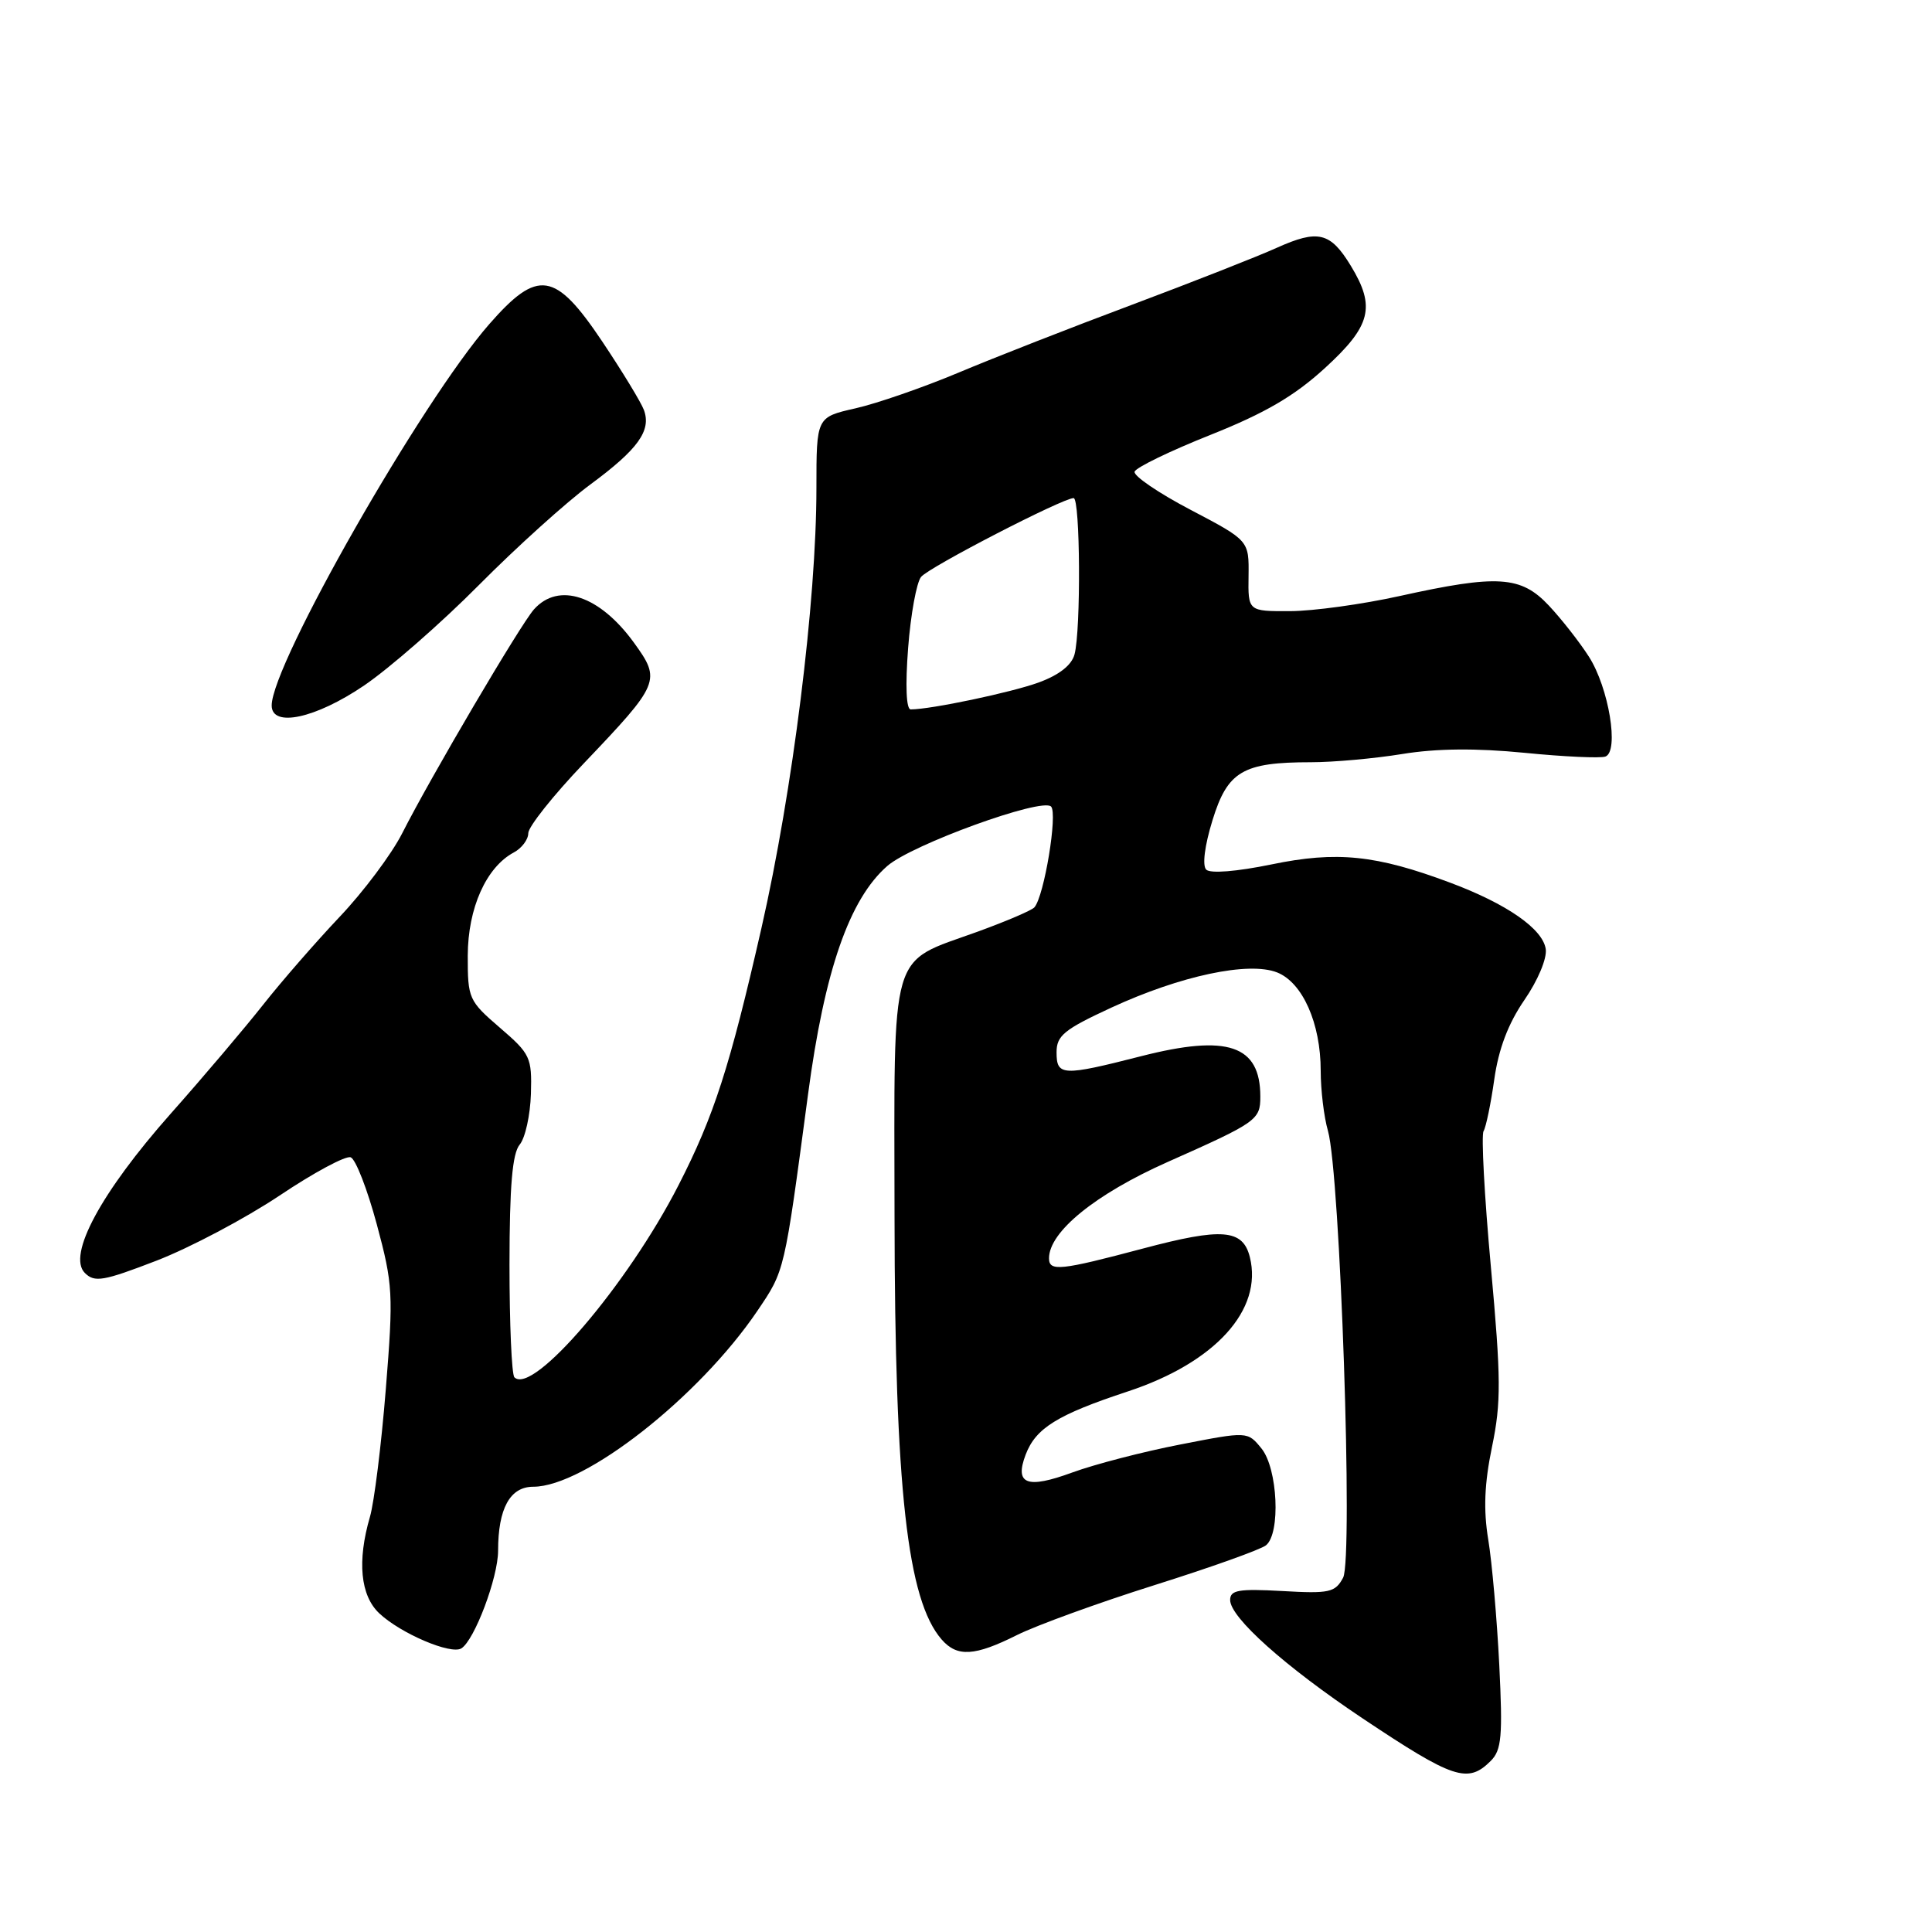 <?xml version="1.0" encoding="UTF-8" standalone="no"?>
<!DOCTYPE svg PUBLIC "-//W3C//DTD SVG 1.1//EN" "http://www.w3.org/Graphics/SVG/1.1/DTD/svg11.dtd" >
<svg xmlns="http://www.w3.org/2000/svg" xmlns:xlink="http://www.w3.org/1999/xlink" version="1.1" viewBox="0 0 256 256">
 <g >
 <path fill="currentColor"
d=" M 197.53 233.33 C 198.97 231.89 199.13 230.08 198.66 220.58 C 198.35 214.48 197.70 207.03 197.20 204.00 C 196.55 200.04 196.69 196.59 197.70 191.71 C 198.92 185.81 198.90 182.70 197.55 167.87 C 196.69 158.49 196.26 150.40 196.58 149.88 C 196.90 149.35 197.54 146.27 198.00 143.02 C 198.57 138.99 199.84 135.64 201.98 132.52 C 203.77 129.93 205.00 127.00 204.82 125.76 C 204.43 123.08 199.67 119.77 192.16 116.96 C 182.34 113.28 177.12 112.75 168.48 114.54 C 163.85 115.49 160.37 115.77 159.83 115.23 C 159.29 114.69 159.62 112.06 160.66 108.69 C 162.66 102.19 164.68 101.00 173.71 101.00 C 176.68 101.00 182.13 100.51 185.81 99.91 C 190.34 99.17 195.56 99.12 202.00 99.75 C 207.22 100.27 212.05 100.49 212.72 100.25 C 214.57 99.58 213.18 91.13 210.53 87.00 C 209.30 85.08 206.92 82.04 205.24 80.25 C 201.54 76.30 198.47 76.10 185.45 78.98 C 180.53 80.07 174.00 80.97 170.94 80.98 C 165.37 81.00 165.37 81.00 165.44 76.31 C 165.50 71.62 165.50 71.62 157.77 67.56 C 153.51 65.33 150.17 63.05 150.34 62.50 C 150.51 61.95 155.03 59.76 160.38 57.63 C 167.65 54.73 171.49 52.49 175.56 48.77 C 181.67 43.18 182.31 40.67 178.99 35.22 C 176.28 30.76 174.65 30.37 169.17 32.84 C 166.60 34.00 157.97 37.39 150.00 40.38 C 142.03 43.36 131.68 47.41 127.00 49.38 C 122.33 51.34 116.18 53.47 113.34 54.11 C 108.18 55.28 108.18 55.28 108.18 64.67 C 108.18 79.67 105.04 104.79 100.89 123.00 C 96.70 141.38 94.61 147.87 89.90 157.06 C 83.16 170.23 70.60 184.93 68.16 182.50 C 67.80 182.13 67.51 175.41 67.51 167.55 C 67.52 157.13 67.89 152.84 68.86 151.67 C 69.60 150.78 70.26 147.76 70.35 144.95 C 70.49 140.10 70.28 139.65 66.23 136.17 C 62.11 132.62 61.97 132.31 61.98 126.62 C 62.00 120.33 64.42 114.91 68.09 112.95 C 69.14 112.39 70.00 111.24 70.00 110.40 C 70.00 109.56 73.30 105.40 77.34 101.17 C 87.46 90.55 87.62 90.16 84.01 85.17 C 79.46 78.89 74.02 77.08 70.75 80.75 C 68.96 82.76 57.05 102.99 53.28 110.44 C 51.88 113.19 48.17 118.15 45.02 121.47 C 41.88 124.79 37.32 130.02 34.90 133.09 C 32.48 136.16 26.95 142.69 22.60 147.59 C 13.39 157.99 8.89 166.32 11.24 168.67 C 12.53 169.96 13.67 169.77 20.75 167.04 C 25.17 165.33 32.50 161.45 37.04 158.42 C 41.57 155.38 45.82 153.10 46.47 153.35 C 47.13 153.60 48.68 157.60 49.93 162.24 C 52.07 170.21 52.14 171.42 51.12 184.09 C 50.53 191.46 49.58 199.07 49.02 200.99 C 47.31 206.86 47.75 211.42 50.26 213.78 C 53.09 216.44 59.74 219.28 61.13 218.42 C 62.87 217.34 66.00 209.04 66.00 205.48 C 66.00 199.88 67.58 197.00 70.66 197.00 C 77.48 197.00 92.60 185.13 100.34 173.72 C 104.00 168.30 103.90 168.76 107.07 145.00 C 109.25 128.61 112.55 119.12 117.58 114.74 C 120.85 111.90 138.06 105.66 139.27 106.87 C 140.17 107.77 138.37 118.70 137.07 120.22 C 136.74 120.62 133.34 122.07 129.52 123.46 C 117.73 127.73 118.49 125.11 118.53 161.28 C 118.57 197.28 120.22 212.03 124.78 217.25 C 126.83 219.60 129.16 219.46 134.78 216.64 C 137.38 215.35 145.57 212.37 153.00 210.03 C 160.43 207.69 167.06 205.32 167.75 204.76 C 169.71 203.18 169.31 194.60 167.16 191.94 C 165.31 189.66 165.31 189.66 156.41 191.40 C 151.51 192.35 145.07 194.02 142.09 195.11 C 136.07 197.32 134.41 196.69 135.90 192.76 C 137.24 189.23 140.09 187.46 149.45 184.37 C 161.02 180.55 167.36 173.56 165.61 166.57 C 164.68 162.86 161.93 162.65 151.44 165.44 C 140.50 168.35 139.00 168.51 139.00 166.73 C 139.00 163.22 145.15 158.23 154.67 153.99 C 166.55 148.71 167.00 148.40 167.00 145.31 C 167.00 138.48 162.68 137.02 151.21 139.95 C 140.76 142.62 140.00 142.58 140.00 139.43 C 140.00 137.23 141.00 136.41 147.25 133.52 C 156.43 129.28 165.46 127.37 169.22 128.85 C 172.60 130.19 175.00 135.59 175.00 141.88 C 175.00 144.43 175.43 148.01 175.96 149.84 C 177.58 155.52 179.32 206.53 177.97 209.05 C 176.92 211.01 176.17 211.18 169.91 210.82 C 164.12 210.50 163.00 210.69 163.00 212.01 C 163.00 214.32 170.26 220.81 180.50 227.66 C 192.60 235.74 194.49 236.37 197.53 233.33 Z  M 48.25 90.83 C 51.62 88.54 58.46 82.56 63.44 77.54 C 68.42 72.52 75.07 66.52 78.22 64.20 C 84.55 59.53 86.33 57.06 85.32 54.32 C 84.95 53.32 82.47 49.24 79.80 45.25 C 73.56 35.94 71.27 35.59 64.83 42.95 C 55.85 53.21 36.00 88.01 36.00 93.48 C 36.00 96.45 41.82 95.20 48.25 90.83 Z  M 120.33 85.88 C 120.67 81.41 121.45 77.16 122.05 76.44 C 123.13 75.13 140.82 66.00 142.26 66.00 C 143.14 66.00 143.24 83.51 142.38 86.71 C 142.00 88.14 140.34 89.44 137.64 90.43 C 134.00 91.76 123.33 94.00 120.67 94.00 C 120.08 94.00 119.95 90.86 120.33 85.88 Z "/>
</g>
</svg>